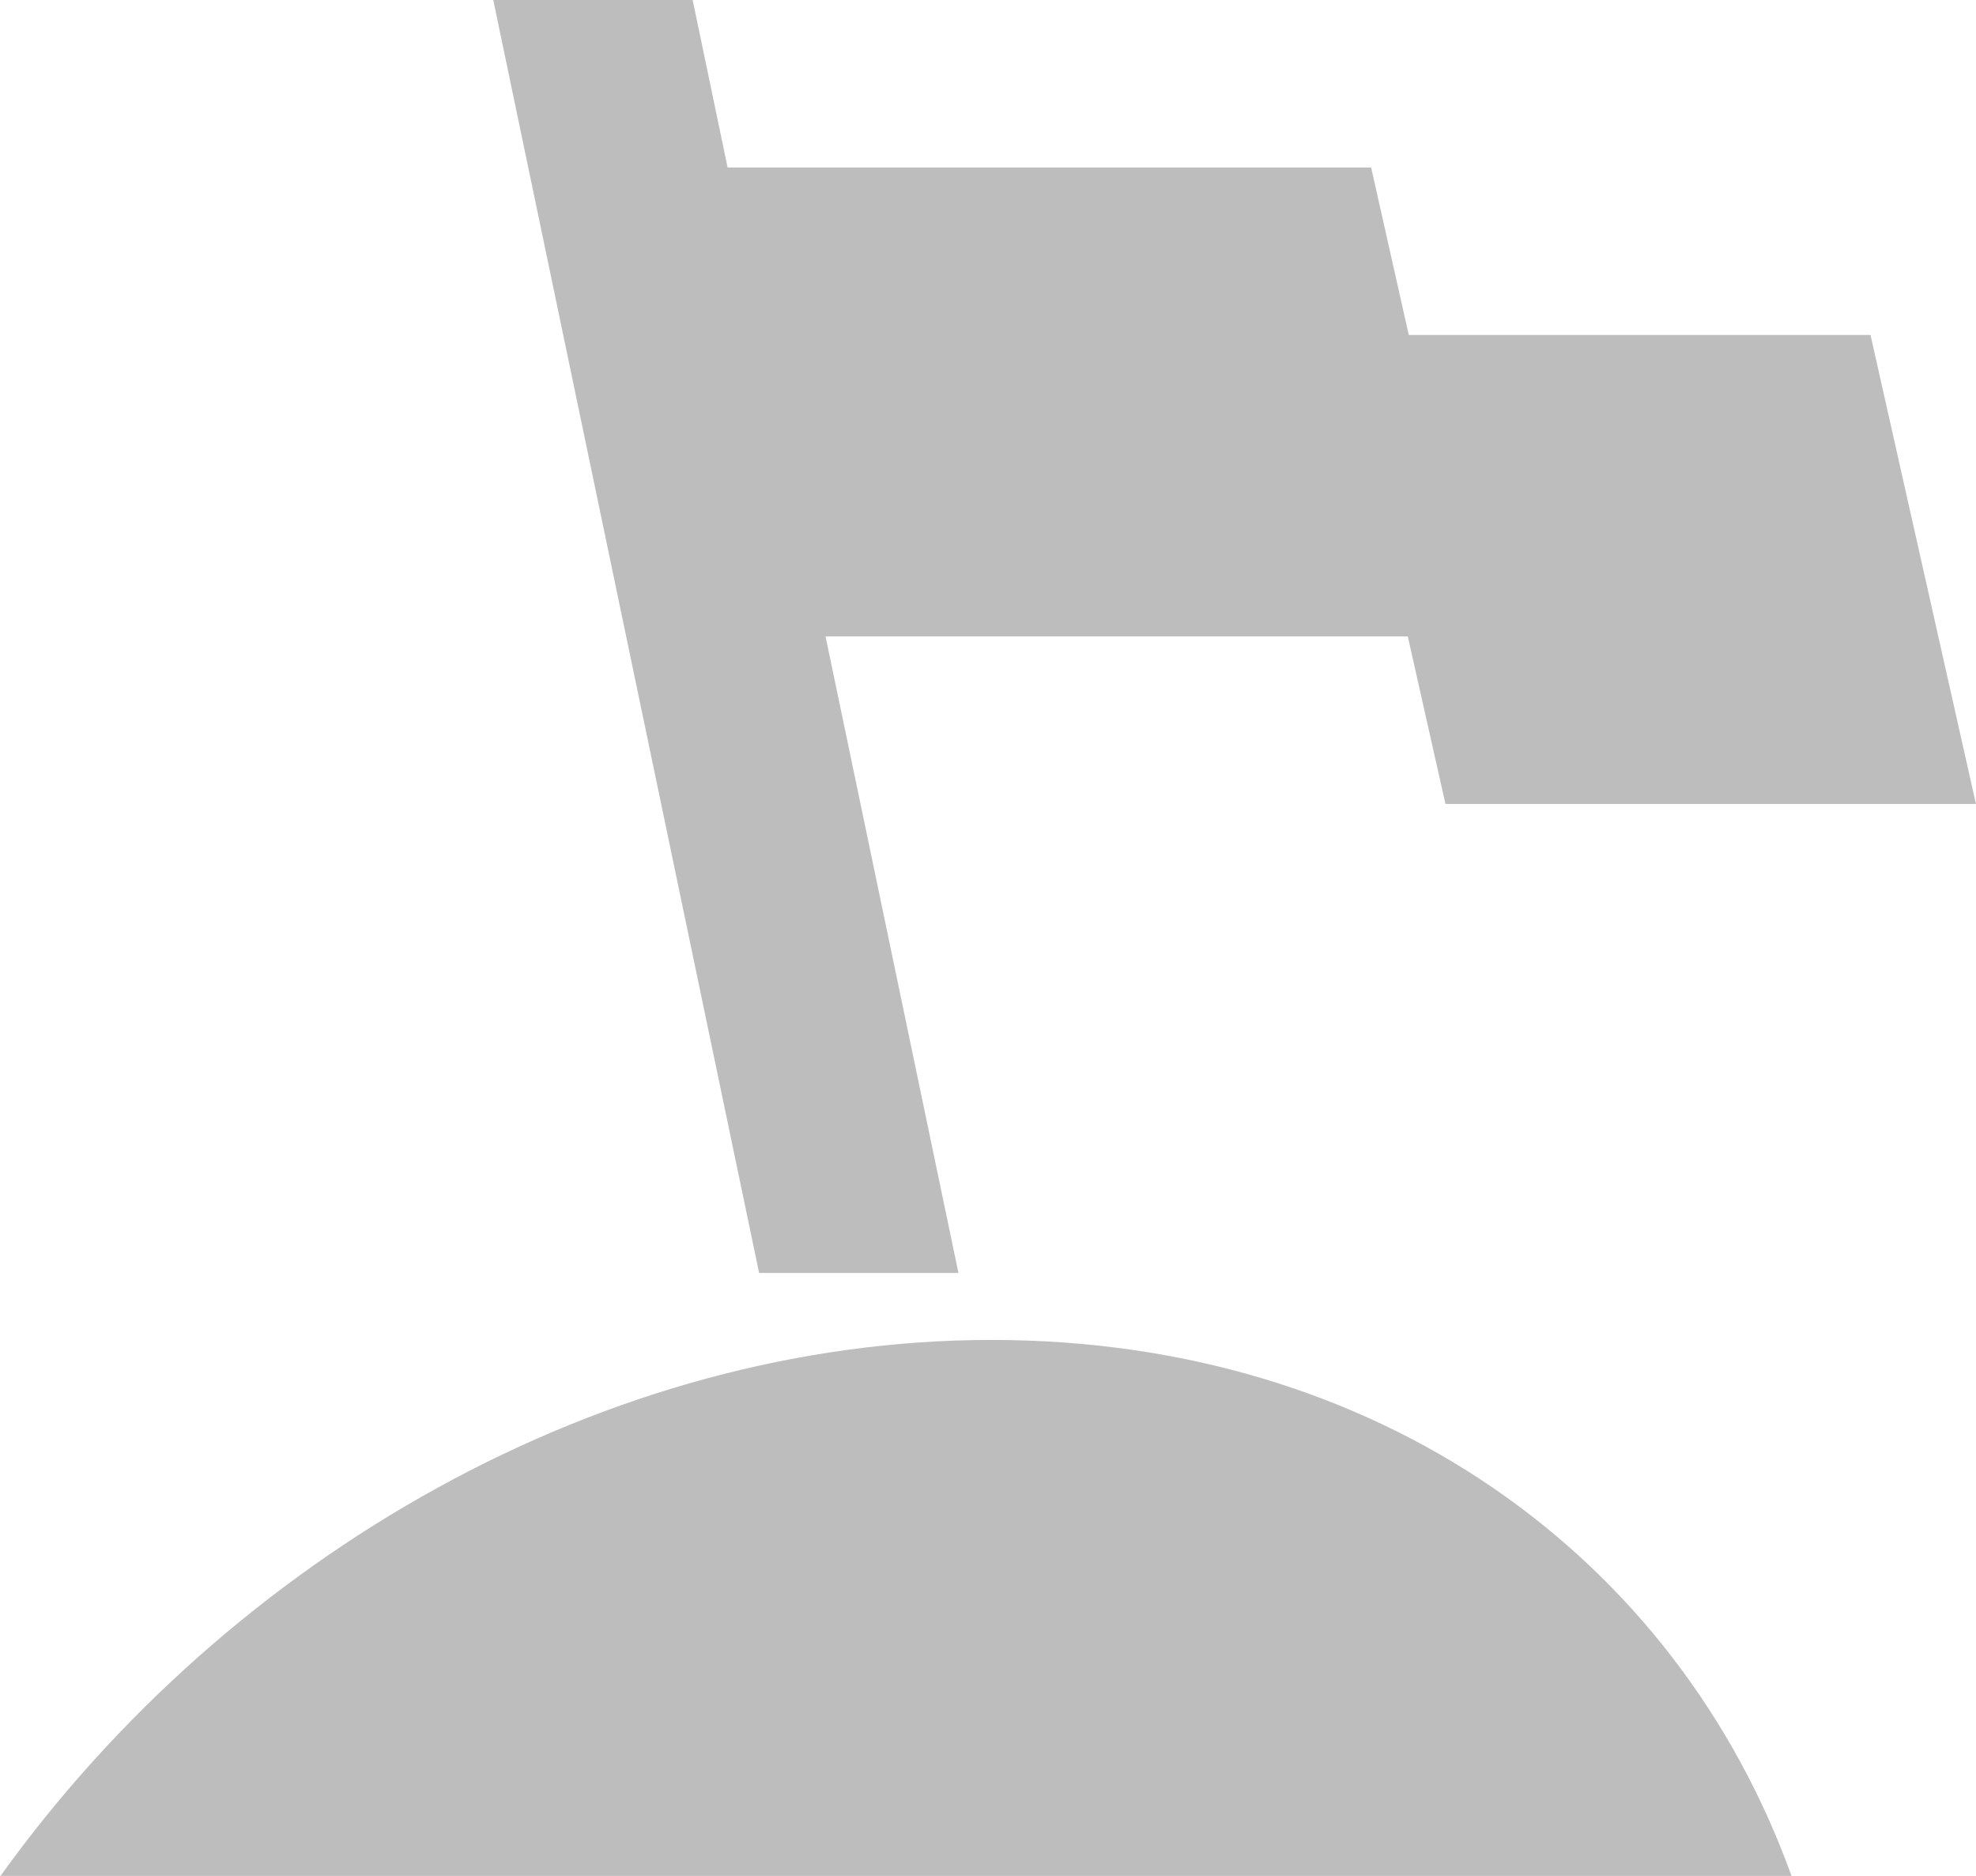<svg xmlns="http://www.w3.org/2000/svg" width="44.25" height="42" viewBox="0 0 44.25 42">
  <defs>
    <style>
      .cls-1 {
        fill: #bdbdbd;
        fill-rule: evenodd;
      }
    </style>
  </defs>
  <path class="cls-1" d="M790.744,1477.5l-0.843-3.75H776.862l2.976,14.25h-4.464l-5.953-28.5h4.465l0.783,3.75H789.08l0.843,3.75h10.34l2.361,10.5h-11.88Zm7.75,24H758.386c5.158-7.18,13.556-12,22.194-12S795.9,1494.32,798.494,1501.5Z" transform="translate(-758.375 -1459.5)"/>
</svg>
